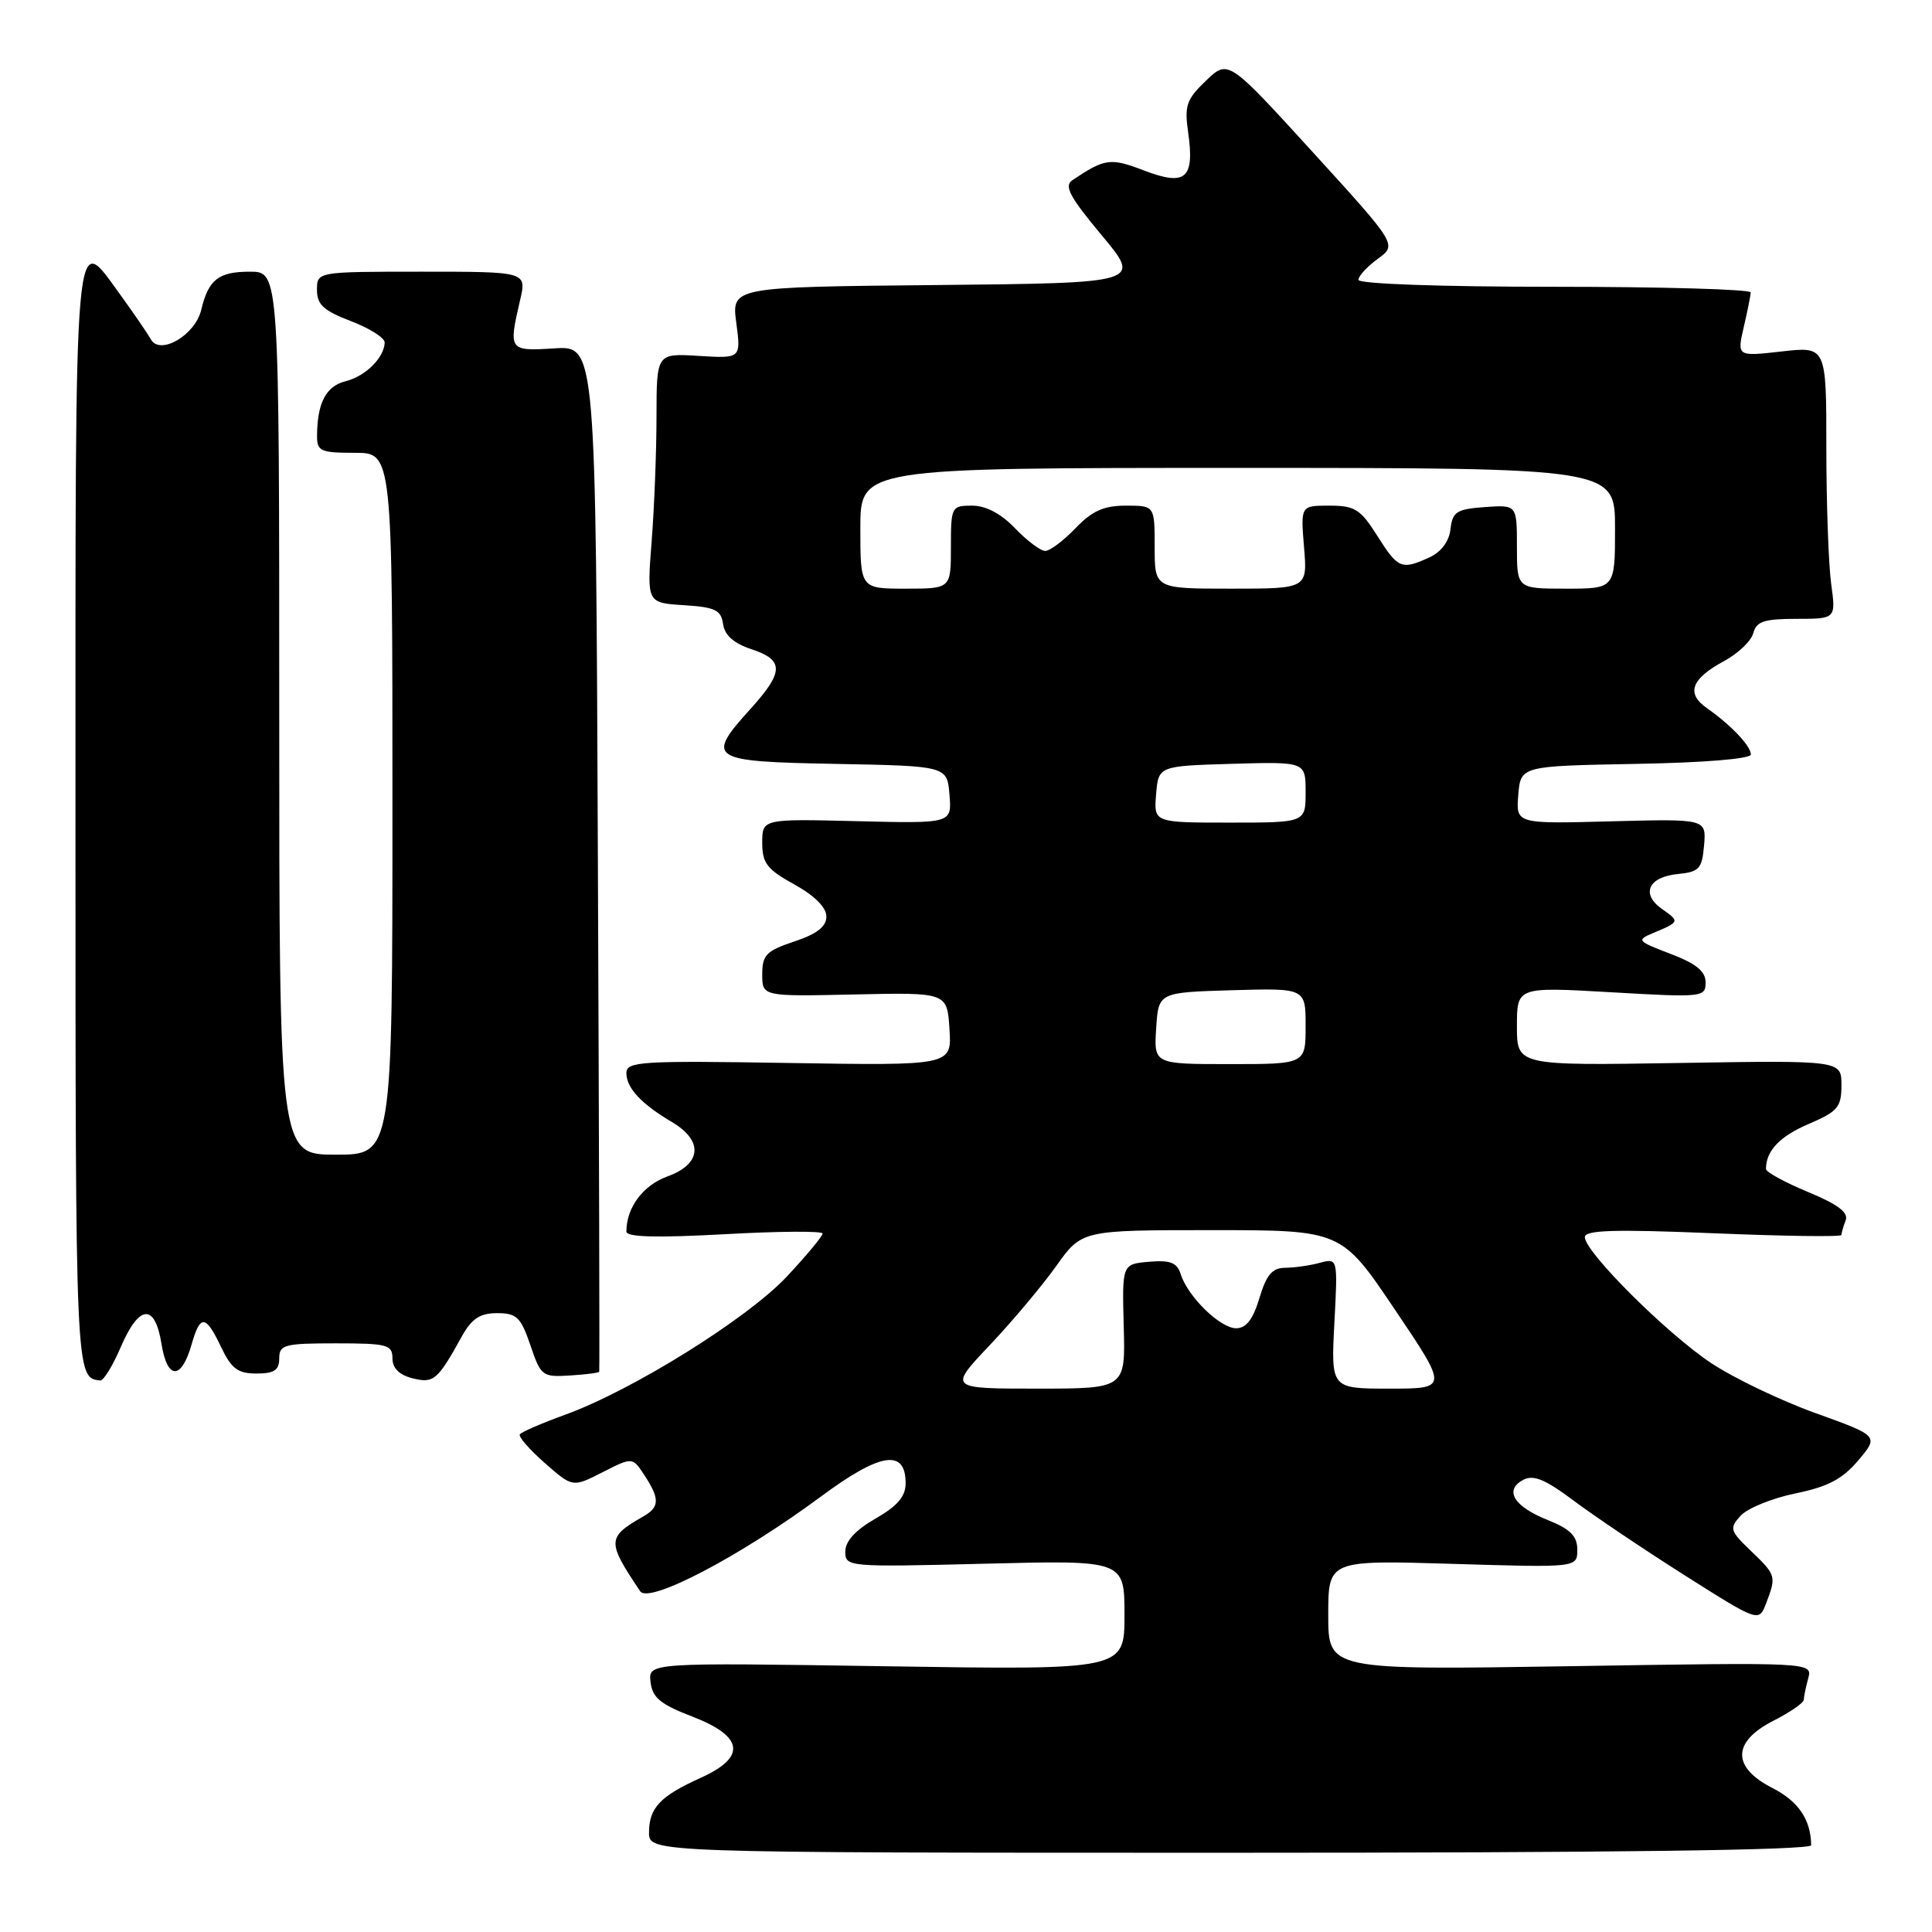 <?xml version="1.0" encoding="UTF-8" standalone="no"?>
<!DOCTYPE svg PUBLIC "-//W3C//DTD SVG 1.1//EN" "http://www.w3.org/Graphics/SVG/1.1/DTD/svg11.dtd" >
<svg xmlns="http://www.w3.org/2000/svg" xmlns:xlink="http://www.w3.org/1999/xlink" version="1.1" viewBox="0 0 256 256">
 <g >
 <path fill="currentColor"
d=" M 239.99 244.50 C 239.94 241.10 238.31 238.69 234.87 236.93 C 229.46 234.17 229.50 230.80 235.00 228.00 C 237.20 226.88 239.01 225.63 239.01 225.23 C 239.02 224.83 239.28 223.55 239.60 222.38 C 240.16 220.26 240.16 220.26 208.08 220.78 C 176.00 221.29 176.00 221.29 176.00 214.00 C 176.00 206.72 176.00 206.72 192.50 207.22 C 209.00 207.72 209.00 207.72 209.00 205.35 C 209.00 203.53 208.09 202.62 205.08 201.41 C 200.59 199.62 199.27 197.46 201.83 196.09 C 203.18 195.37 204.74 196.01 208.54 198.86 C 211.27 200.90 217.90 205.36 223.28 208.77 C 233.06 214.96 233.06 214.96 234.03 212.42 C 235.39 208.85 235.35 208.71 232.01 205.51 C 229.22 202.83 229.12 202.52 230.64 200.84 C 231.53 199.86 234.79 198.53 237.88 197.89 C 242.20 197.01 244.13 195.99 246.23 193.51 C 248.96 190.27 248.96 190.27 240.58 187.25 C 235.96 185.59 229.75 182.61 226.76 180.63 C 220.85 176.71 210.00 165.89 210.00 163.93 C 210.00 162.99 213.89 162.87 227.00 163.41 C 236.35 163.80 244.00 163.91 244.00 163.64 C 244.00 163.38 244.25 162.51 244.56 161.70 C 244.96 160.66 243.52 159.58 239.56 157.94 C 236.50 156.67 234.00 155.30 234.00 154.90 C 234.00 152.49 235.81 150.58 239.64 148.94 C 243.52 147.28 244.00 146.71 244.00 143.79 C 244.00 140.50 244.00 140.50 222.50 140.85 C 201.00 141.20 201.00 141.20 201.00 135.98 C 201.00 130.76 201.00 130.76 213.50 131.48 C 225.61 132.18 226.00 132.14 226.00 130.18 C 226.00 128.70 224.76 127.69 221.35 126.39 C 216.90 124.69 216.80 124.57 219.10 123.61 C 222.57 122.16 222.59 122.10 220.23 120.45 C 217.38 118.45 218.41 116.19 222.34 115.81 C 225.16 115.53 225.53 115.12 225.80 112.00 C 226.09 108.50 226.09 108.50 213.48 108.83 C 200.87 109.17 200.87 109.17 201.18 105.33 C 201.50 101.50 201.50 101.50 216.75 101.22 C 225.79 101.06 232.00 100.55 232.00 99.97 C 232.00 98.85 229.36 96.06 226.17 93.83 C 223.38 91.88 224.09 89.95 228.44 87.60 C 230.30 86.60 232.05 84.93 232.32 83.89 C 232.72 82.34 233.76 82.00 238.04 82.00 C 243.27 82.00 243.27 82.00 242.64 77.36 C 242.29 74.81 242.00 66.69 242.00 59.31 C 242.00 45.90 242.00 45.90 236.08 46.57 C 230.16 47.24 230.16 47.24 231.05 43.37 C 231.55 41.24 231.96 39.16 231.98 38.75 C 231.99 38.34 220.30 38.00 206.00 38.00 C 190.91 38.00 180.00 37.62 180.00 37.08 C 180.00 36.58 181.15 35.33 182.56 34.30 C 185.13 32.43 185.13 32.43 173.94 20.15 C 162.74 7.87 162.74 7.87 159.80 10.69 C 157.22 13.15 156.93 14.00 157.43 17.50 C 158.31 23.67 157.13 24.70 151.64 22.61 C 147.12 20.88 146.44 20.97 142.09 23.88 C 140.96 24.63 141.74 26.09 145.97 31.16 C 151.27 37.50 151.27 37.50 124.10 37.77 C 96.94 38.03 96.94 38.03 97.56 42.77 C 98.19 47.50 98.19 47.50 92.60 47.16 C 87.00 46.81 87.00 46.81 86.99 55.16 C 86.99 59.75 86.70 67.19 86.35 71.69 C 85.71 79.88 85.71 79.88 90.61 80.19 C 94.77 80.45 95.55 80.83 95.81 82.69 C 96.02 84.18 97.24 85.25 99.56 86.02 C 103.90 87.45 103.89 89.01 99.50 93.87 C 93.43 100.58 93.93 100.91 110.75 101.22 C 125.50 101.50 125.50 101.50 125.81 105.31 C 126.13 109.12 126.13 109.12 113.56 108.81 C 101.00 108.50 101.00 108.50 101.00 111.68 C 101.00 114.38 101.64 115.20 105.25 117.19 C 107.93 118.67 109.50 120.24 109.50 121.44 C 109.50 122.78 108.26 123.75 105.25 124.75 C 101.54 125.99 101.00 126.54 101.00 129.10 C 101.00 132.04 101.00 132.04 113.25 131.77 C 125.50 131.50 125.50 131.50 125.81 136.35 C 126.12 141.20 126.12 141.20 104.56 140.85 C 84.90 140.53 83.00 140.65 83.00 142.18 C 83.00 144.16 84.96 146.27 89.04 148.68 C 93.23 151.16 92.98 154.24 88.44 155.88 C 85.20 157.06 83.00 160.01 83.00 163.19 C 83.00 163.93 87.03 164.03 96.00 163.54 C 103.15 163.14 109.00 163.10 109.00 163.45 C 109.00 163.80 106.87 166.36 104.26 169.15 C 99.06 174.71 83.80 184.23 74.88 187.46 C 71.79 188.58 69.09 189.75 68.88 190.06 C 68.67 190.37 70.16 192.08 72.19 193.86 C 75.88 197.10 75.88 197.10 79.84 195.08 C 83.81 193.06 83.81 193.06 85.40 195.49 C 87.44 198.61 87.41 199.69 85.25 200.93 C 80.41 203.70 80.39 204.24 84.83 210.85 C 85.98 212.56 98.09 206.22 108.79 198.29 C 116.66 192.46 120.00 191.94 120.00 196.54 C 120.00 198.29 118.92 199.55 116.01 201.22 C 113.37 202.73 112.01 204.21 112.01 205.58 C 112.00 207.63 112.28 207.65 130.50 207.20 C 149.00 206.73 149.00 206.73 149.00 214.01 C 149.00 221.28 149.00 221.28 117.45 220.79 C 85.90 220.30 85.90 220.30 86.20 222.87 C 86.44 224.95 87.50 225.83 91.75 227.46 C 98.56 230.09 98.93 232.83 92.85 235.57 C 87.47 238.00 86.00 239.55 86.00 242.82 C 86.00 245.50 86.00 245.50 163.00 245.50 C 213.68 245.50 240.00 245.16 239.99 244.50 Z  M 16.00 178.50 C 18.43 172.83 20.53 172.66 21.40 178.08 C 22.16 182.85 24.03 182.89 25.38 178.17 C 26.54 174.12 27.24 174.18 29.30 178.50 C 30.66 181.36 31.52 182.00 33.98 182.00 C 36.33 182.00 37.00 181.56 37.00 180.00 C 37.00 178.18 37.67 178.00 44.50 178.00 C 51.31 178.00 52.00 178.18 52.00 179.98 C 52.00 181.29 52.90 182.19 54.66 182.63 C 57.47 183.33 57.97 182.91 61.20 177.07 C 62.51 174.72 63.60 174.00 65.87 174.00 C 68.46 174.00 69.01 174.53 70.28 178.25 C 71.66 182.33 71.87 182.49 75.51 182.26 C 77.60 182.13 79.35 181.91 79.40 181.76 C 79.46 181.62 79.38 150.97 79.22 113.66 C 78.95 45.82 78.95 45.82 73.47 46.16 C 67.42 46.54 67.36 46.46 68.92 39.75 C 69.79 36.00 69.79 36.00 55.89 36.00 C 42.00 36.00 42.00 36.00 42.00 38.42 C 42.00 40.36 42.88 41.17 46.50 42.55 C 48.98 43.50 50.99 44.77 50.97 45.39 C 50.91 47.40 48.43 49.86 45.78 50.52 C 43.19 51.17 42.04 53.38 42.01 57.75 C 42.00 59.79 42.48 60.00 47.00 60.00 C 52.00 60.00 52.00 60.00 52.00 106.50 C 52.00 153.00 52.00 153.00 44.50 153.00 C 37.00 153.00 37.00 153.00 37.00 94.50 C 37.00 36.00 37.00 36.00 33.12 36.00 C 28.95 36.00 27.62 37.04 26.66 41.07 C 25.87 44.41 21.21 47.13 19.99 44.97 C 19.54 44.16 17.77 41.59 16.08 39.25 C 9.72 30.51 10.00 27.35 10.00 108.42 C 10.00 182.70 10.00 182.59 13.29 182.92 C 13.72 182.96 14.94 180.97 16.00 178.50 Z  M 131.14 178.25 C 134.13 175.09 138.10 170.36 139.96 167.75 C 143.34 163.00 143.34 163.00 160.54 163.00 C 177.74 163.00 177.74 163.00 184.81 173.50 C 191.89 184.00 191.89 184.00 184.12 184.00 C 176.36 184.00 176.36 184.00 176.81 175.35 C 177.27 166.70 177.27 166.70 174.88 167.33 C 173.57 167.69 171.51 167.98 170.29 167.99 C 168.58 168.00 167.81 168.91 166.88 172.00 C 166.03 174.83 165.13 176.00 163.79 176.00 C 161.68 176.00 157.39 171.82 156.45 168.83 C 155.96 167.30 155.07 166.95 152.26 167.19 C 148.68 167.50 148.68 167.50 148.90 175.75 C 149.13 184.00 149.13 184.00 137.41 184.00 C 125.70 184.00 125.70 184.00 131.14 178.25 Z  M 153.20 136.25 C 153.50 131.50 153.50 131.50 163.25 131.21 C 173.00 130.93 173.00 130.93 173.00 135.96 C 173.00 141.00 173.00 141.00 162.95 141.00 C 152.89 141.00 152.89 141.00 153.20 136.25 Z  M 153.19 105.25 C 153.50 101.50 153.50 101.50 163.25 101.21 C 173.00 100.93 173.00 100.93 173.00 104.96 C 173.00 109.00 173.00 109.00 162.94 109.00 C 152.88 109.00 152.88 109.00 153.19 105.25 Z  M 114.00 70.00 C 114.00 62.00 114.00 62.00 164.00 62.00 C 214.00 62.00 214.00 62.00 214.00 70.00 C 214.00 78.00 214.00 78.00 207.50 78.00 C 201.00 78.00 201.00 78.00 201.00 72.44 C 201.00 66.89 201.00 66.89 196.75 67.19 C 193.01 67.46 192.46 67.81 192.20 70.11 C 192.01 71.75 190.96 73.15 189.40 73.86 C 185.70 75.55 185.25 75.36 182.50 71.00 C 180.27 67.47 179.52 67.00 176.16 67.00 C 172.34 67.00 172.34 67.00 172.79 72.50 C 173.25 78.00 173.25 78.00 163.12 78.00 C 153.00 78.00 153.00 78.00 153.00 72.50 C 153.00 67.00 153.00 67.00 149.19 67.00 C 146.26 67.00 144.71 67.69 142.50 70.00 C 140.92 71.65 139.12 73.00 138.50 73.00 C 137.88 73.00 136.08 71.65 134.50 70.00 C 132.64 68.06 130.63 67.00 128.81 67.00 C 126.07 67.00 126.00 67.14 126.00 72.50 C 126.00 78.00 126.00 78.00 120.00 78.00 C 114.00 78.00 114.00 78.00 114.00 70.00 Z "/>
</g>
</svg>